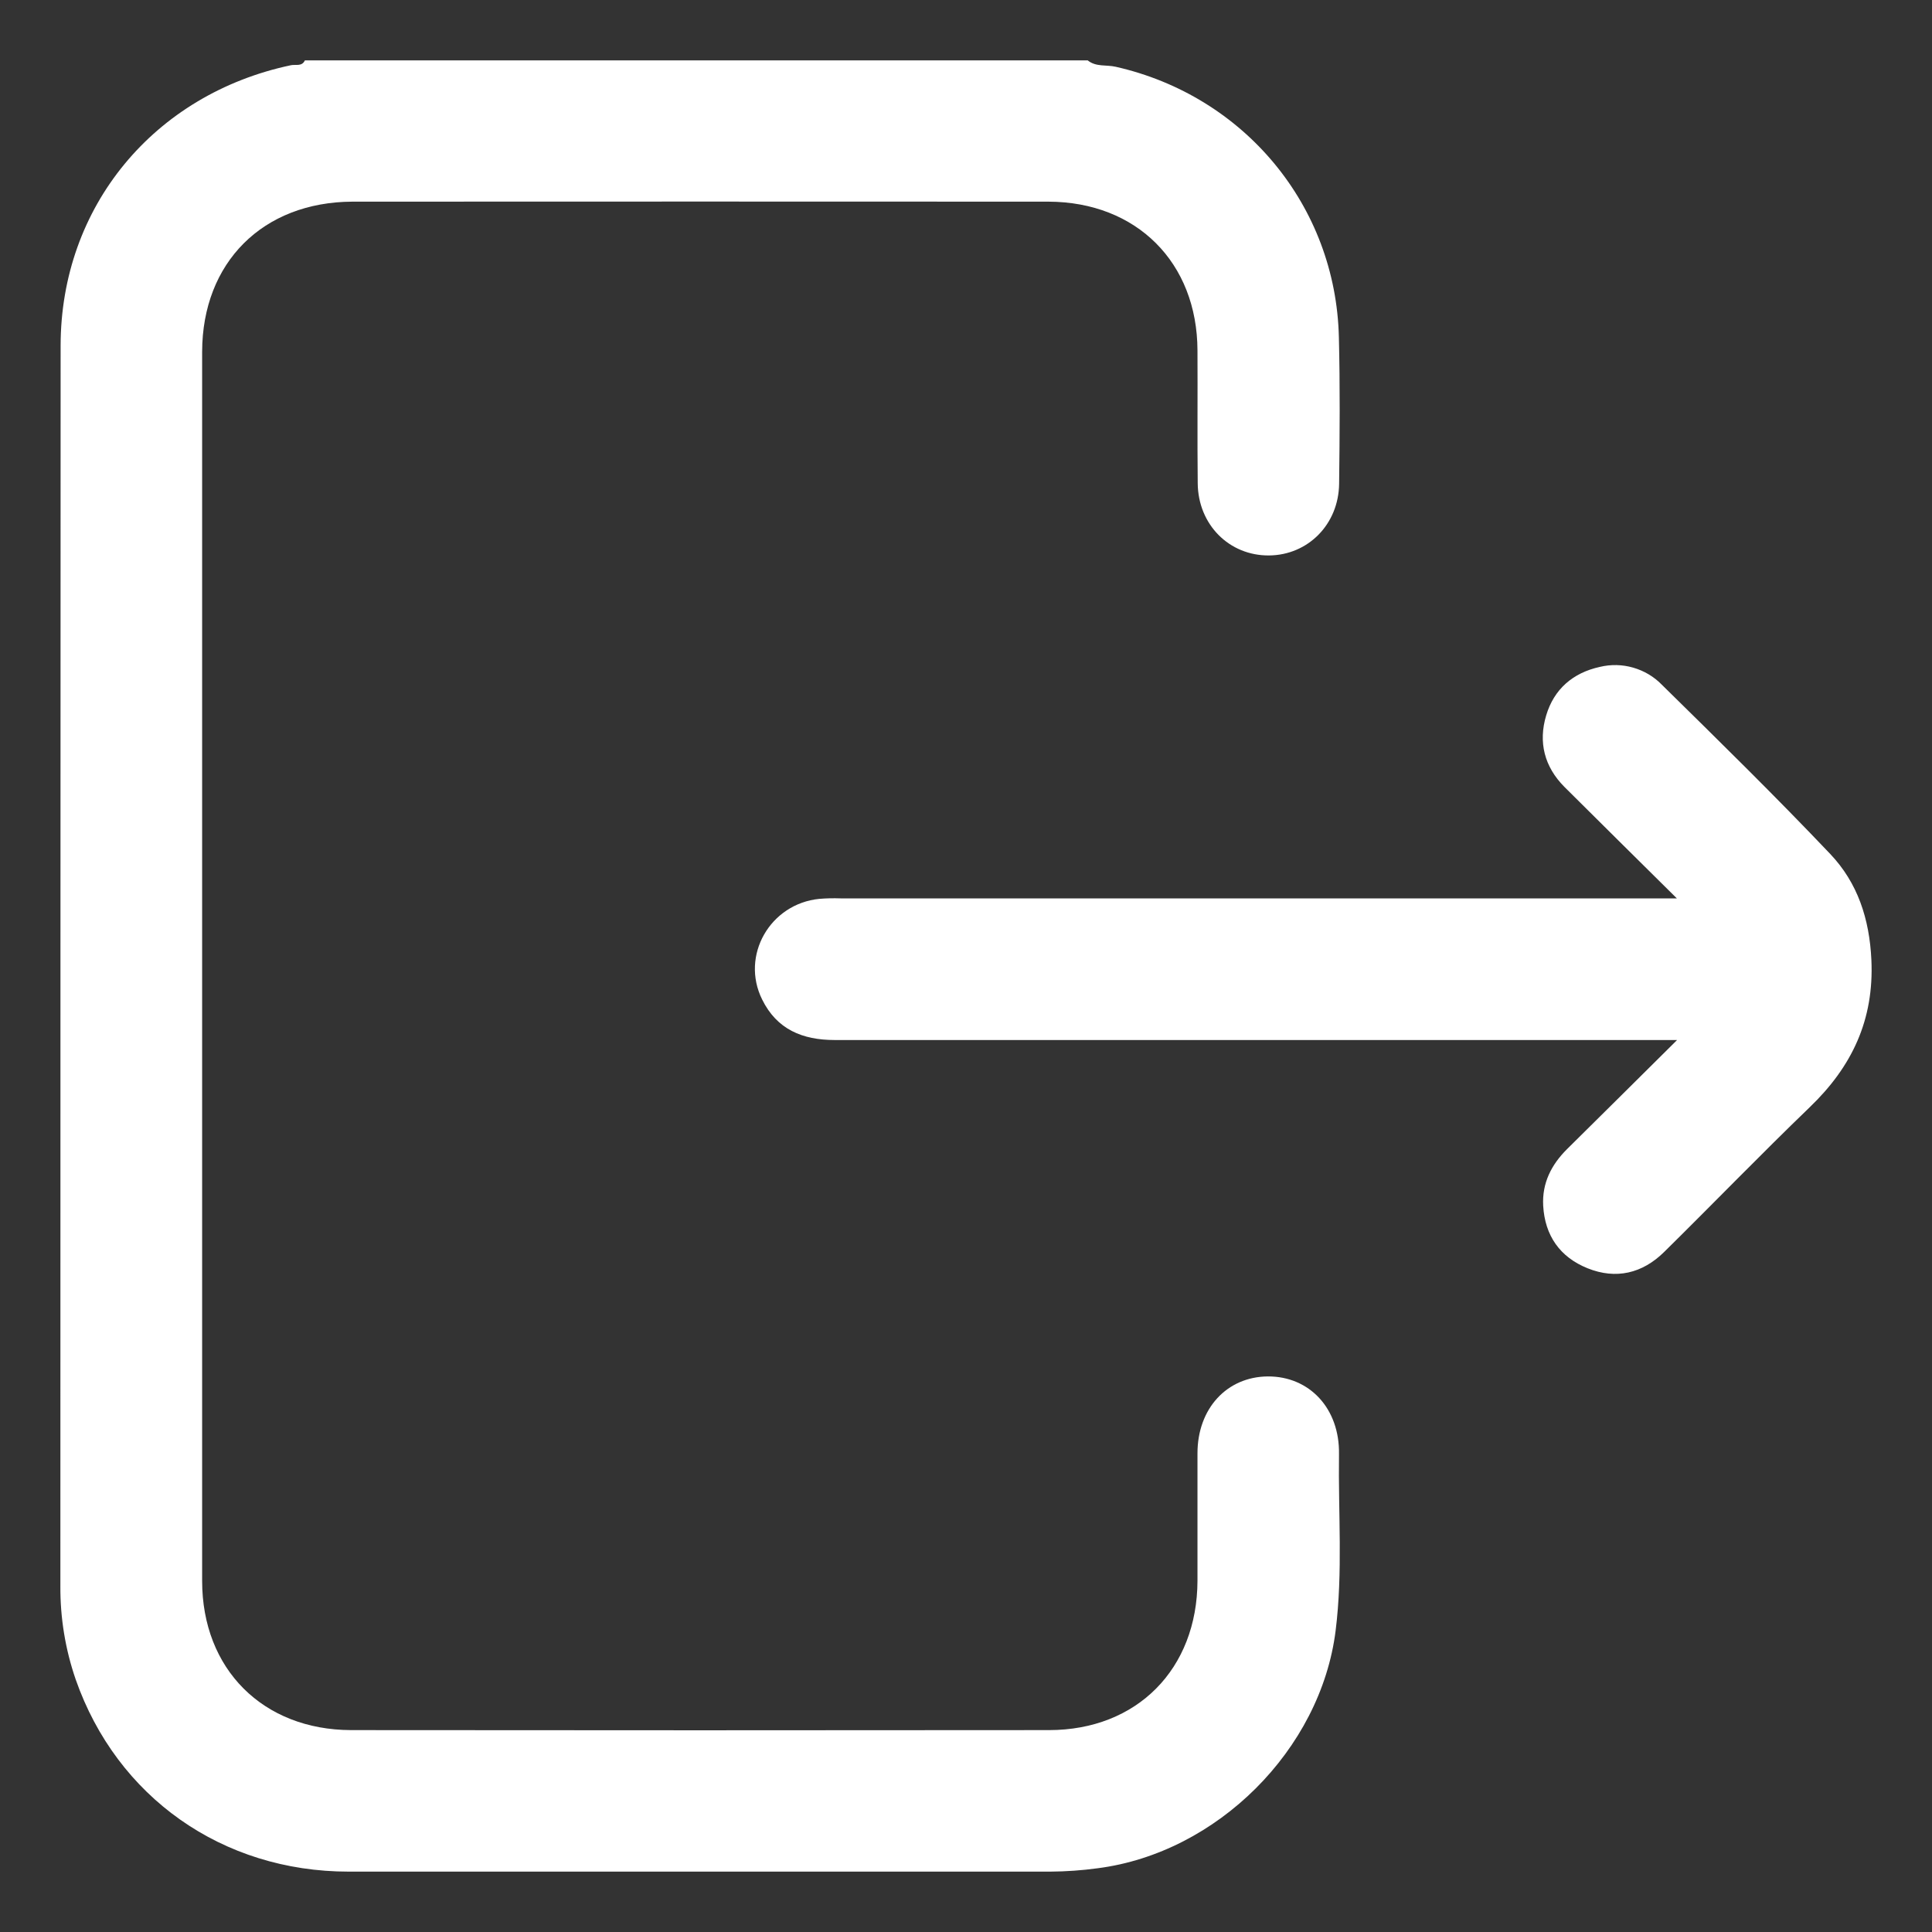 <svg width="16" height="16" viewBox="0 0 16 16" fill="none" xmlns="http://www.w3.org/2000/svg">
<rect x="0" y="0" width="16" height="16" fill="#333333" stroke="none"/>
<path d="M9.008 0.5C9.076 0.556 9.163 0.535 9.24 0.553C10.305 0.794 11.062 1.704 11.088 2.791C11.098 3.196 11.095 3.601 11.09 4.006C11.086 4.343 10.832 4.597 10.51 4.6C10.181 4.603 9.922 4.346 9.919 4.002C9.915 3.636 9.919 3.27 9.917 2.903C9.915 2.174 9.413 1.672 8.682 1.67C6.761 1.669 4.84 1.669 2.919 1.67C2.176 1.673 1.676 2.174 1.674 2.912C1.674 6.306 1.674 9.7 1.674 13.093C1.674 13.823 2.178 14.326 2.907 14.328C4.834 14.33 6.76 14.33 8.687 14.328C9.416 14.328 9.915 13.822 9.917 13.091C9.917 12.738 9.917 12.388 9.917 12.036C9.917 11.665 10.16 11.402 10.499 11.399C10.844 11.397 11.095 11.664 11.089 12.042C11.082 12.529 11.122 13.018 11.061 13.505C10.937 14.491 10.078 15.345 9.091 15.472C8.96 15.49 8.829 15.499 8.697 15.5C6.761 15.5 4.824 15.5 2.888 15.5C1.841 15.5 0.968 14.883 0.627 13.909C0.541 13.66 0.498 13.397 0.5 13.133C0.5 9.71 0.501 6.287 0.502 2.864C0.502 1.71 1.277 0.779 2.41 0.54C2.448 0.532 2.501 0.553 2.525 0.5H9.008Z" fill="white"/>
<path d="M13.891 7.444C13.559 7.115 13.257 6.817 12.956 6.517C12.79 6.35 12.738 6.147 12.805 5.924C12.87 5.707 13.026 5.572 13.249 5.523C13.34 5.501 13.435 5.503 13.525 5.529C13.615 5.555 13.697 5.603 13.762 5.67C14.233 6.133 14.703 6.594 15.157 7.072C15.384 7.311 15.482 7.609 15.498 7.949C15.521 8.447 15.337 8.834 14.986 9.171C14.578 9.564 14.184 9.972 13.781 10.369C13.601 10.546 13.383 10.598 13.147 10.503C12.919 10.411 12.794 10.233 12.78 9.985C12.77 9.798 12.847 9.646 12.979 9.515C13.273 9.225 13.567 8.932 13.889 8.613H13.703C11.44 8.613 9.176 8.613 6.913 8.613C6.645 8.613 6.434 8.525 6.312 8.278C6.131 7.914 6.377 7.485 6.785 7.444C6.844 7.439 6.903 7.438 6.961 7.44H13.891V7.444Z" fill="white"/>
</svg>

